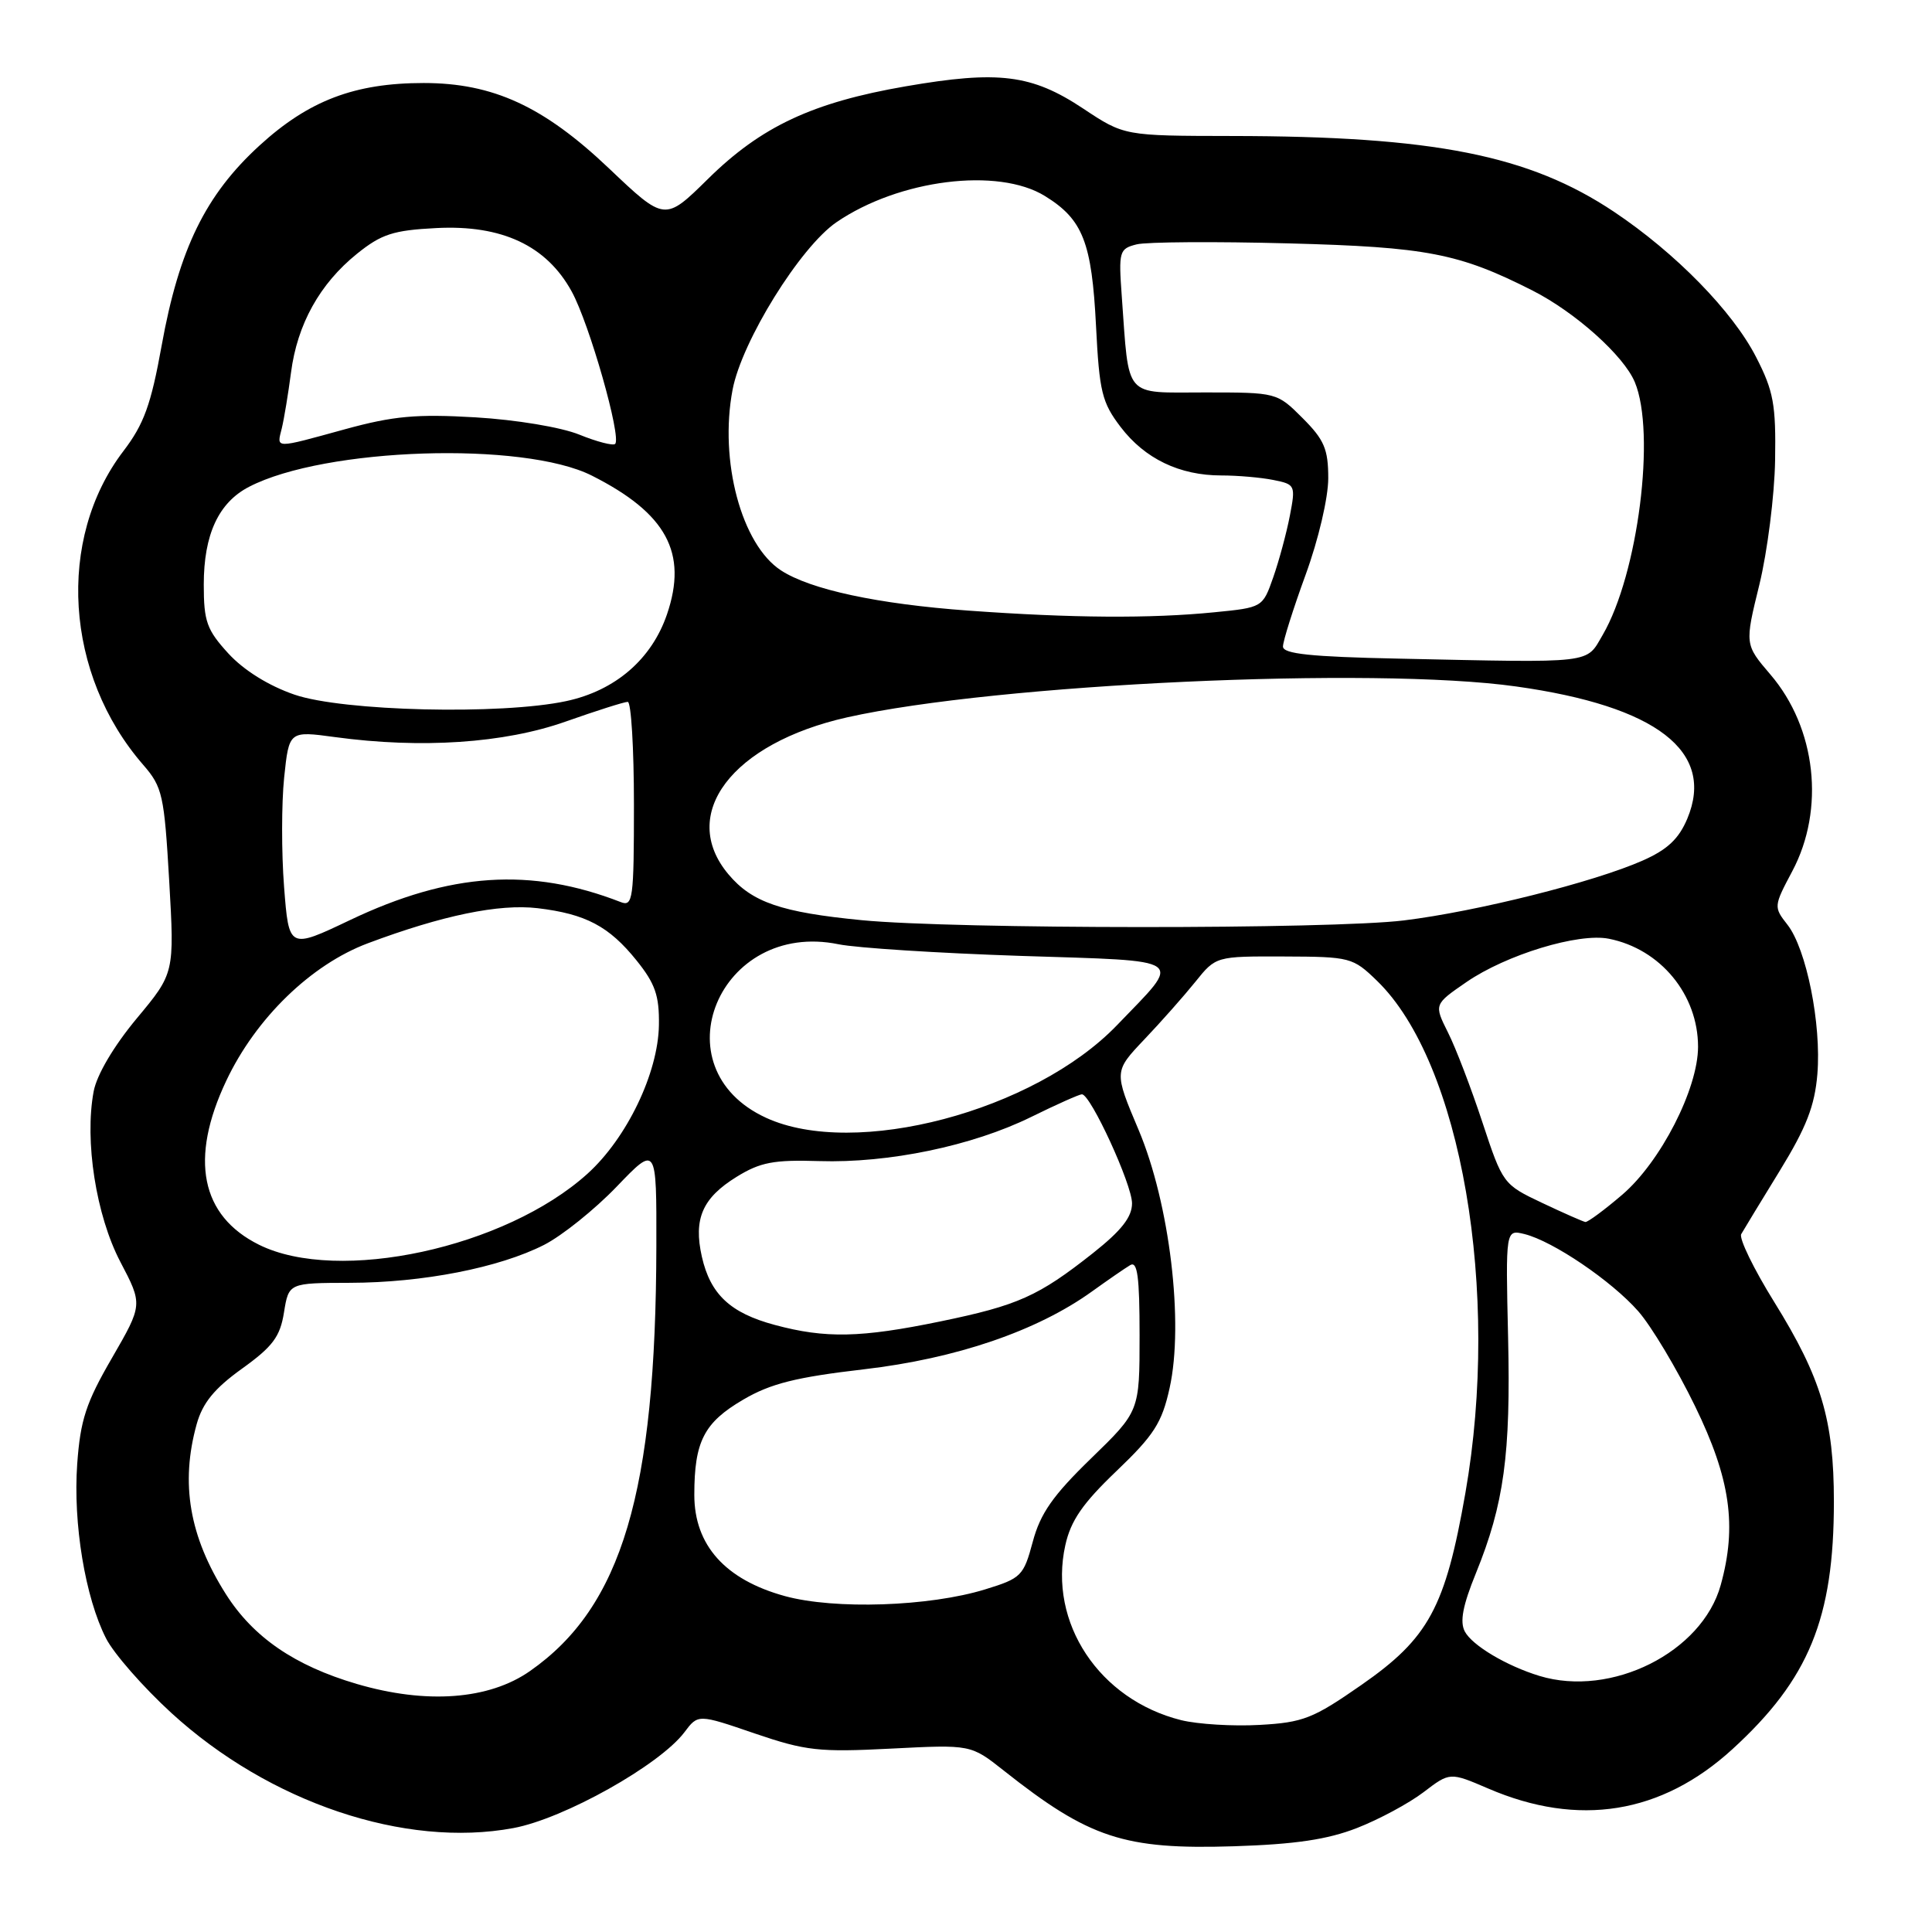 <?xml version="1.0" encoding="UTF-8" standalone="no"?>
<!DOCTYPE svg PUBLIC "-//W3C//DTD SVG 1.1//EN" "http://www.w3.org/Graphics/SVG/1.1/DTD/svg11.dtd" >
<svg xmlns="http://www.w3.org/2000/svg" xmlns:xlink="http://www.w3.org/1999/xlink" version="1.1" viewBox="0 0 256 256">
 <g >
 <path fill="currentColor"
d=" M 179.81 242.22 C 182.73 241.08 186.69 238.95 188.62 237.48 C 192.12 234.81 192.12 234.81 197.20 236.99 C 209.16 242.14 220.15 240.37 229.55 231.78 C 239.70 222.50 243.00 214.45 243.00 198.97 C 243.00 188.14 241.33 182.57 235.10 172.53 C 232.38 168.15 230.41 164.10 230.72 163.53 C 231.04 162.97 233.34 159.18 235.83 155.13 C 239.34 149.41 240.46 146.55 240.81 142.34 C 241.36 135.70 239.36 125.73 236.84 122.52 C 235.01 120.19 235.02 120.08 237.49 115.43 C 241.85 107.22 240.66 96.47 234.59 89.38 C 231.18 85.39 231.18 85.39 233.13 77.45 C 234.19 73.08 235.13 65.67 235.21 61.00 C 235.33 53.61 235.01 51.83 232.70 47.33 C 229.58 41.24 222.01 33.51 213.86 28.06 C 202.61 20.55 190.01 18.05 163.23 18.02 C 148.97 18.00 148.97 18.00 143.52 14.38 C 136.71 9.86 132.32 9.31 120.00 11.44 C 107.66 13.57 100.84 16.77 93.80 23.72 C 88.09 29.34 88.09 29.34 80.67 22.29 C 72.03 14.09 65.33 11.00 56.14 11.00 C 47.00 11.00 40.91 13.32 34.40 19.27 C 27.24 25.81 23.73 32.99 21.42 45.79 C 20.01 53.61 19.08 56.19 16.36 59.76 C 7.45 71.43 8.58 89.40 18.98 101.35 C 21.53 104.29 21.76 105.33 22.42 116.72 C 23.12 128.95 23.12 128.95 18.10 134.97 C 15.07 138.62 12.82 142.42 12.41 144.62 C 11.18 151.17 12.73 161.05 15.94 167.19 C 18.92 172.87 18.92 172.87 14.83 179.95 C 11.40 185.86 10.65 188.15 10.23 193.99 C 9.67 201.88 11.29 211.68 14.05 217.09 C 15.07 219.10 18.96 223.54 22.69 226.96 C 35.67 238.85 53.65 244.91 68.02 242.23 C 74.73 240.99 87.42 233.87 90.69 229.53 C 92.50 227.12 92.50 227.12 100.00 229.69 C 106.78 232.00 108.52 232.19 118.07 231.70 C 128.64 231.16 128.64 231.16 132.99 234.60 C 144.33 243.58 148.95 245.10 163.50 244.64 C 171.61 244.38 175.89 243.75 179.81 242.22 Z  M 156.51 227.93 C 145.65 225.22 138.88 215.00 141.16 204.75 C 141.88 201.49 143.46 199.20 147.94 194.92 C 152.91 190.17 153.96 188.54 154.98 183.92 C 156.89 175.31 154.99 159.49 150.88 149.74 C 147.60 141.98 147.60 141.98 151.62 137.74 C 153.84 135.41 156.88 131.97 158.38 130.11 C 161.11 126.71 161.11 126.71 170.14 126.74 C 178.92 126.77 179.26 126.86 182.46 129.96 C 193.62 140.77 198.85 171.13 194.17 197.84 C 191.51 213.02 189.31 217.07 180.37 223.28 C 173.99 227.72 172.67 228.24 166.90 228.56 C 163.38 228.76 158.71 228.47 156.51 227.93 Z  M 47.27 223.13 C 39.04 220.71 33.55 216.94 29.93 211.23 C 25.09 203.60 23.88 196.56 26.06 188.71 C 26.85 185.89 28.40 183.99 32.06 181.36 C 36.14 178.43 37.12 177.12 37.63 173.90 C 38.26 170.00 38.26 170.00 46.38 169.98 C 56.04 169.96 66.15 167.98 72.10 164.95 C 74.47 163.74 78.80 160.27 81.71 157.24 C 87.00 151.73 87.00 151.73 86.97 165.12 C 86.91 197.76 82.41 212.91 70.23 221.42 C 64.79 225.23 56.50 225.84 47.27 223.13 Z  M 203.99 222.07 C 199.63 220.74 195.09 218.04 194.10 216.19 C 193.41 214.90 193.82 212.74 195.57 208.45 C 199.29 199.29 200.19 192.74 199.83 177.20 C 199.50 162.91 199.50 162.91 202.00 163.52 C 205.78 164.46 213.55 169.73 217.08 173.75 C 218.81 175.72 222.20 181.38 224.61 186.34 C 229.29 195.95 230.18 202.20 228.00 210.04 C 225.53 218.94 213.51 224.96 203.99 222.07 Z  M 104.00 211.49 C 96.10 209.32 92.00 204.75 92.00 198.08 C 92.00 191.00 93.28 188.50 98.48 185.46 C 102.11 183.33 105.46 182.49 114.47 181.44 C 126.70 180.02 137.42 176.36 144.70 171.12 C 146.79 169.62 149.06 168.05 149.75 167.64 C 150.72 167.05 151.00 169.16 151.00 176.94 C 151.00 187.01 151.00 187.01 144.56 193.26 C 139.51 198.16 137.85 200.54 136.85 204.28 C 135.63 208.82 135.33 209.13 130.54 210.60 C 123.14 212.88 110.60 213.30 104.00 211.49 Z  M 102.66 175.56 C 96.77 173.98 94.13 171.51 93.00 166.52 C 91.87 161.50 93.07 158.74 97.60 155.94 C 100.74 154.00 102.52 153.66 108.55 153.85 C 117.74 154.14 128.83 151.84 136.62 148.01 C 139.99 146.35 143.02 145.00 143.36 145.00 C 144.51 145.00 150.00 156.94 150.00 159.45 C 150.00 161.27 148.59 163.06 144.83 166.04 C 137.58 171.77 134.90 172.97 124.58 175.10 C 114.06 177.27 109.38 177.37 102.66 175.56 Z  M 34.33 164.94 C 26.60 161.11 25.08 153.56 29.98 143.21 C 33.90 134.91 41.22 127.81 48.74 124.99 C 58.64 121.28 66.13 119.74 71.24 120.34 C 77.61 121.10 80.70 122.73 84.35 127.27 C 86.82 130.34 87.37 131.93 87.31 135.83 C 87.21 142.18 83.06 150.81 77.84 155.53 C 66.96 165.35 44.84 170.14 34.33 164.94 Z  M 204.32 159.38 C 199.20 156.96 199.11 156.84 196.43 148.72 C 194.94 144.20 192.89 138.83 191.86 136.80 C 190.01 133.09 190.01 133.09 194.31 130.13 C 199.59 126.50 209.17 123.58 213.19 124.39 C 220.02 125.75 225.00 131.79 225.00 138.70 C 225.00 144.27 220.04 153.96 214.95 158.31 C 212.58 160.34 210.38 161.96 210.07 161.92 C 209.76 161.87 207.17 160.73 204.32 159.38 Z  M 101.50 148.11 C 87.13 141.50 95.32 121.88 111.11 125.12 C 113.52 125.61 124.37 126.30 135.21 126.66 C 157.64 127.39 156.75 126.75 148.02 135.83 C 137.04 147.25 113.26 153.53 101.50 148.11 Z  M 37.64 117.50 C 37.29 112.96 37.30 106.44 37.65 103.04 C 38.30 96.84 38.30 96.84 44.40 97.67 C 55.81 99.22 66.81 98.49 74.93 95.62 C 79.01 94.18 82.72 93.00 83.18 93.00 C 83.63 93.00 84.00 99.12 84.00 106.61 C 84.00 119.16 83.86 120.16 82.25 119.53 C 70.35 114.90 59.62 115.61 46.39 121.91 C 38.28 125.77 38.28 125.77 37.64 117.50 Z  M 114.20 121.93 C 103.52 120.89 99.65 119.57 96.53 115.86 C 89.84 107.91 96.97 98.48 112.26 95.05 C 132.10 90.61 181.98 88.30 200.89 90.96 C 219.53 93.57 227.30 99.57 223.58 108.47 C 222.45 111.16 220.94 112.58 217.66 114.03 C 211.19 116.89 195.72 120.77 186.03 121.96 C 176.33 123.15 126.62 123.13 114.20 121.93 Z  M 39.01 92.04 C 35.58 90.86 32.30 88.81 30.26 86.59 C 27.40 83.46 27.00 82.35 27.00 77.47 C 27.00 70.82 28.96 66.59 33.01 64.50 C 43.05 59.30 69.34 58.45 78.42 63.02 C 88.31 68.01 91.16 73.25 88.38 81.40 C 86.35 87.35 81.53 91.51 75.03 92.90 C 66.39 94.75 45.42 94.25 39.01 92.04 Z  M 185.25 87.27 C 173.68 87.03 170.00 86.64 170.00 85.67 C 170.00 84.96 171.35 80.68 173.00 76.16 C 174.70 71.51 176.00 65.96 176.00 63.37 C 176.00 59.51 175.47 58.27 172.60 55.40 C 169.21 52.01 169.18 52.00 159.65 52.00 C 148.80 52.00 149.64 52.98 148.64 39.25 C 148.21 33.30 148.31 32.96 150.61 32.38 C 151.94 32.05 161.01 31.99 170.76 32.25 C 189.05 32.73 193.34 33.56 203.09 38.51 C 208.75 41.39 215.16 47.13 216.62 50.63 C 219.43 57.35 217.05 76.09 212.37 84.12 C 210.11 87.99 211.49 87.83 185.25 87.27 Z  M 128.33 80.91 C 116.31 80.04 107.36 78.12 103.47 75.57 C 98.25 72.15 95.28 61.06 97.07 51.64 C 98.29 45.21 106.03 32.74 110.83 29.45 C 119.11 23.78 132.25 22.13 138.47 25.98 C 143.49 29.08 144.67 32.10 145.23 43.22 C 145.67 51.91 146.01 53.33 148.49 56.58 C 151.70 60.79 156.30 63.00 161.84 63.00 C 163.99 63.00 167.09 63.27 168.73 63.60 C 171.63 64.18 171.69 64.30 170.91 68.35 C 170.47 70.63 169.48 74.30 168.71 76.50 C 167.31 80.49 167.30 80.50 160.90 81.13 C 152.46 81.97 142.01 81.90 128.33 80.91 Z  M 37.34 56.75 C 37.64 55.51 38.19 52.19 38.56 49.37 C 39.39 42.96 42.37 37.60 47.31 33.62 C 50.54 31.02 52.11 30.51 57.81 30.22 C 66.51 29.77 72.43 32.55 75.76 38.64 C 78.10 42.90 82.38 57.95 81.51 58.82 C 81.24 59.09 79.10 58.54 76.76 57.59 C 74.35 56.61 68.38 55.62 63.00 55.30 C 55.18 54.84 52.13 55.12 45.74 56.87 C 36.24 59.48 36.66 59.48 37.34 56.75 Z "/>
</g>
</svg>